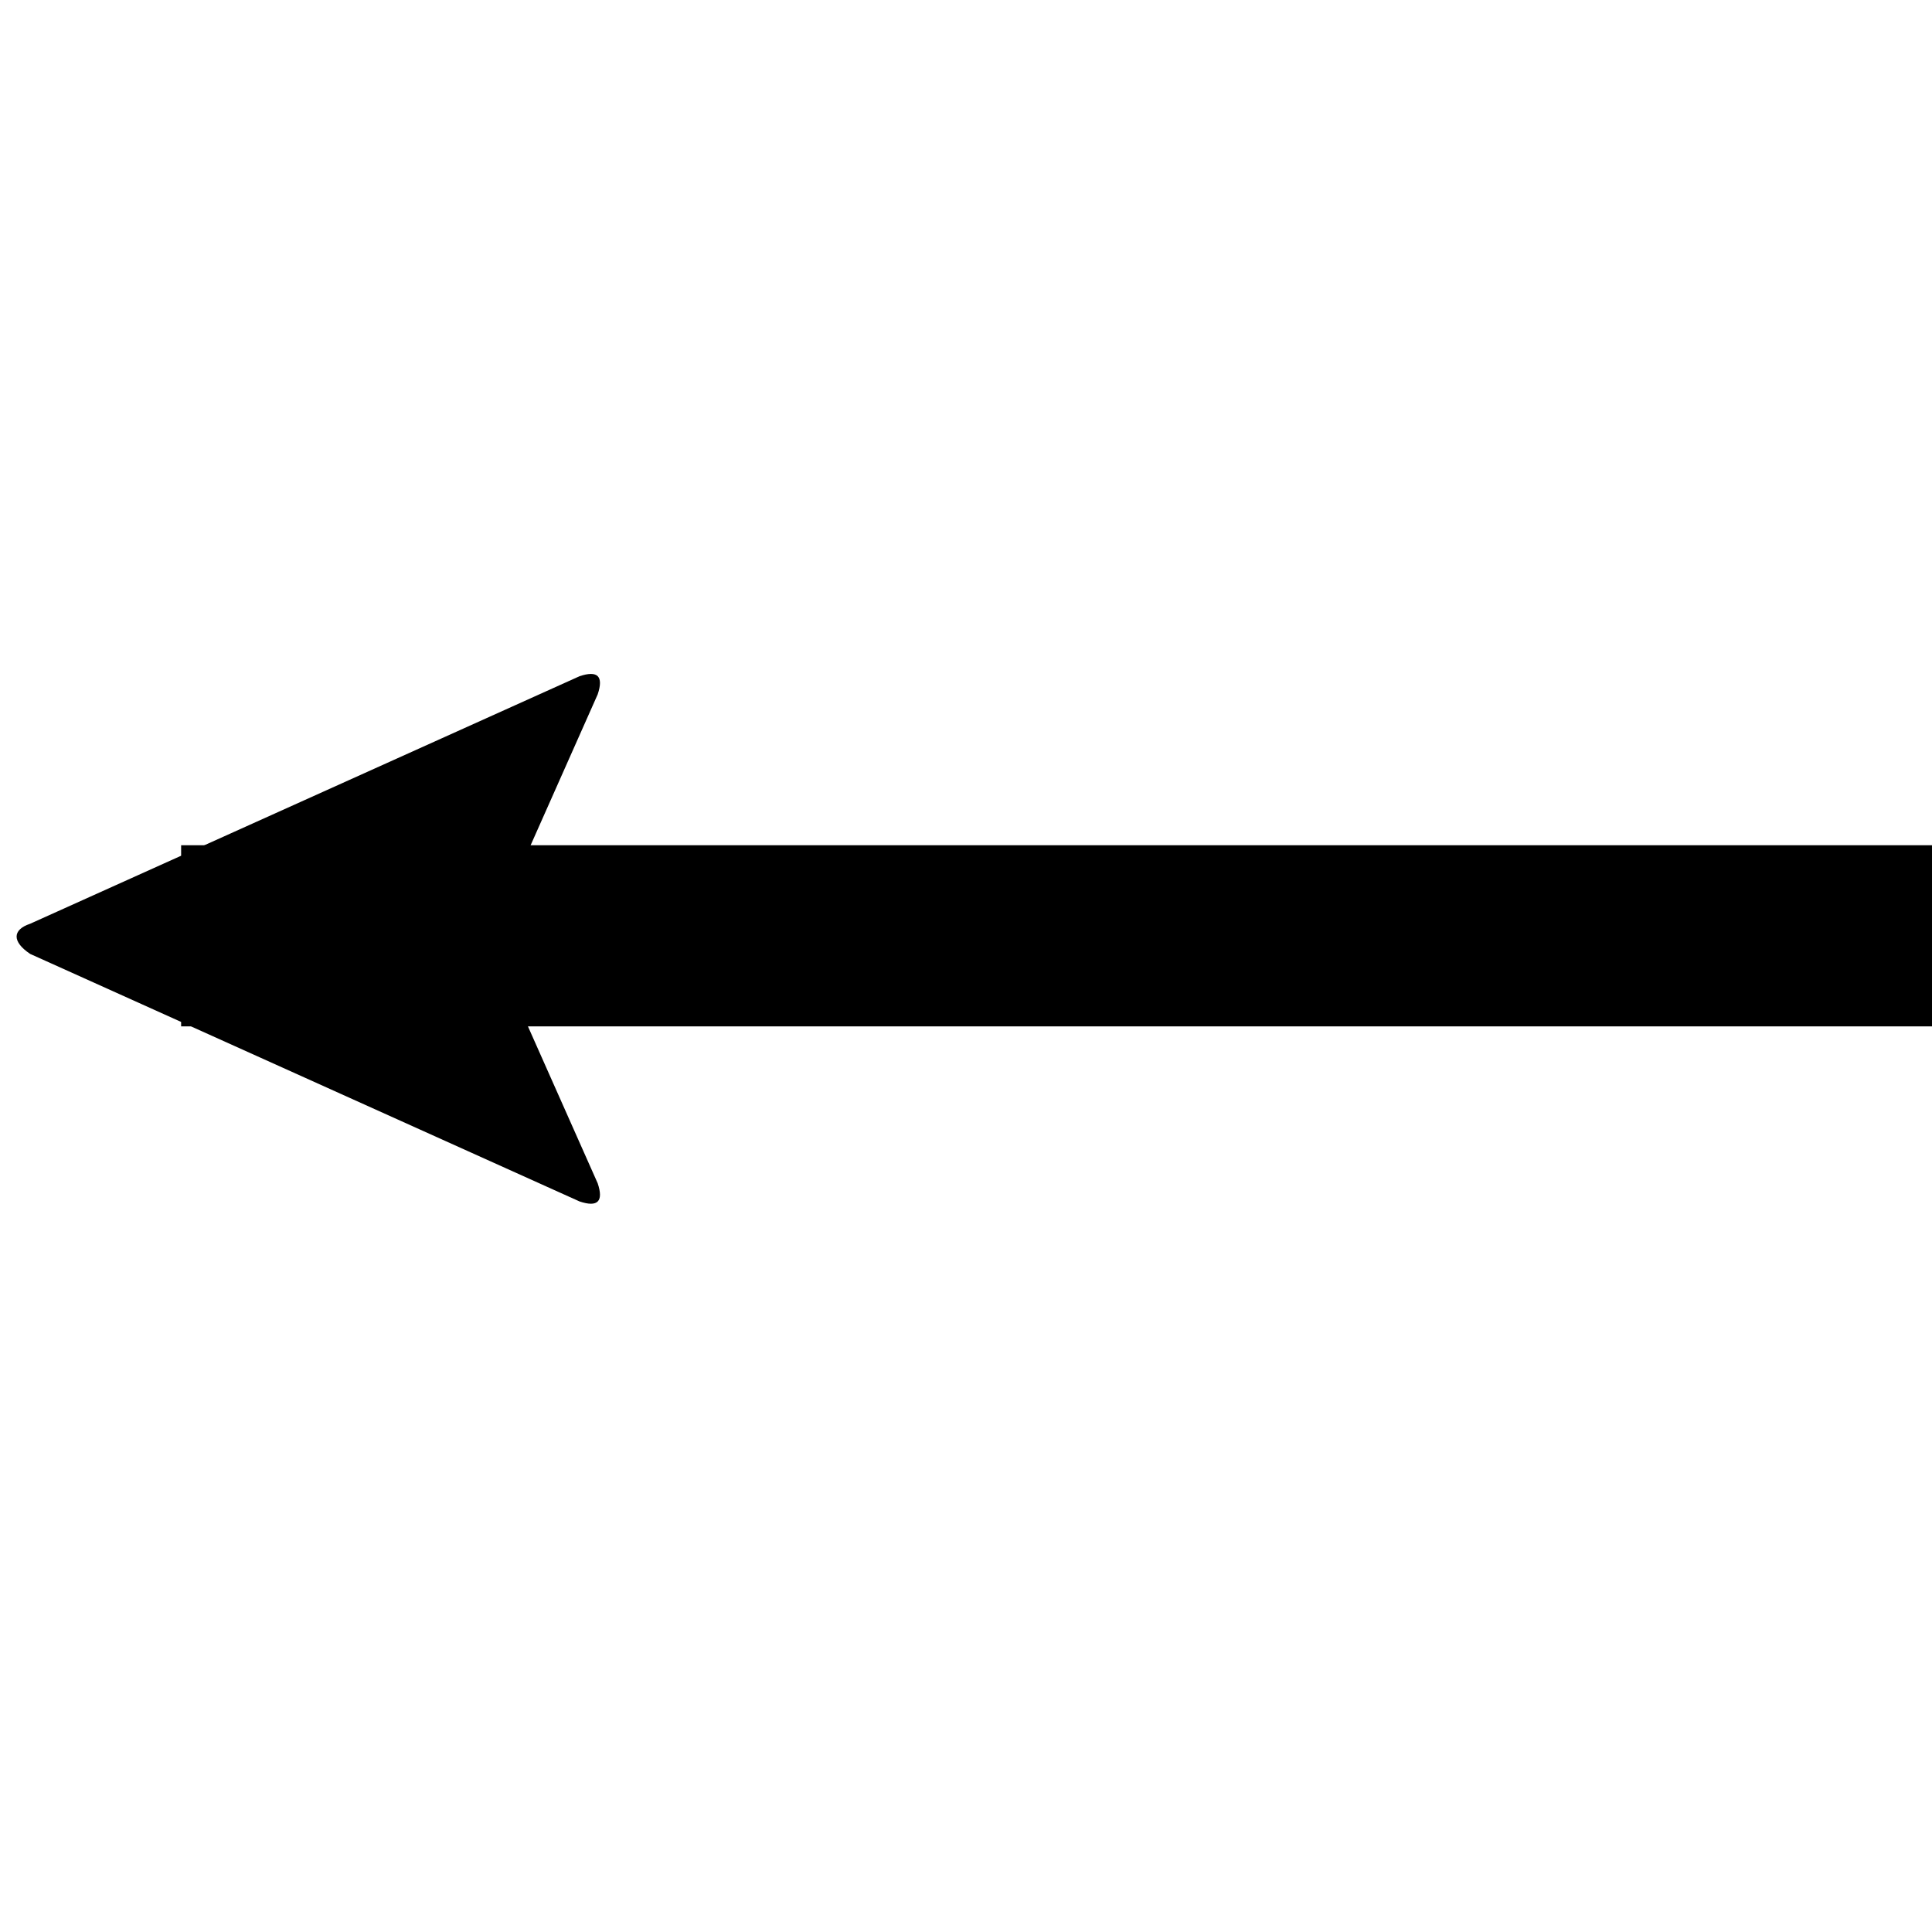 <svg version="1.1" xmlns="http://www.w3.org/2000/svg" data-icon="arrow-left-fill-angled" width="32" height="32" class="iconic iconic-arrow iconic-size-md iconic-arrow-left-fill-angled" viewBox="0 0 32 32">
  <g>
    <title>Arrow Left Fill Angled</title>
  </g>
  <g data-width="32" data-height="9" data-default-max-height="19" class="iconic-container" transform=" translate(0 11)">
    <path stroke="#000" stroke-width="3" stroke-miterlimit="10" class="iconic-arrow-stem iconic-property-stroke" d="M0 9.5h29" fill="none" transform=" rotate(180 16 16 ) translate(0 18)"></path>
    <path d="M31.5 9.7l-9.1 4.1c-.3.1-.4 0-.3-.3l1.6-3.6c.1-.3.1-.7 0-.9l-1.6-3.6c-.1-.3 0-.4.3-.3l9.1 4.1c.3.2.3.4 0 .5z" class="iconic-arrow-head iconic-arrow-head-fill-angled iconic-property-fill" display="inline" transform=" rotate(180 16 16 ) translate(0 18)"></path>
  </g>
</svg>